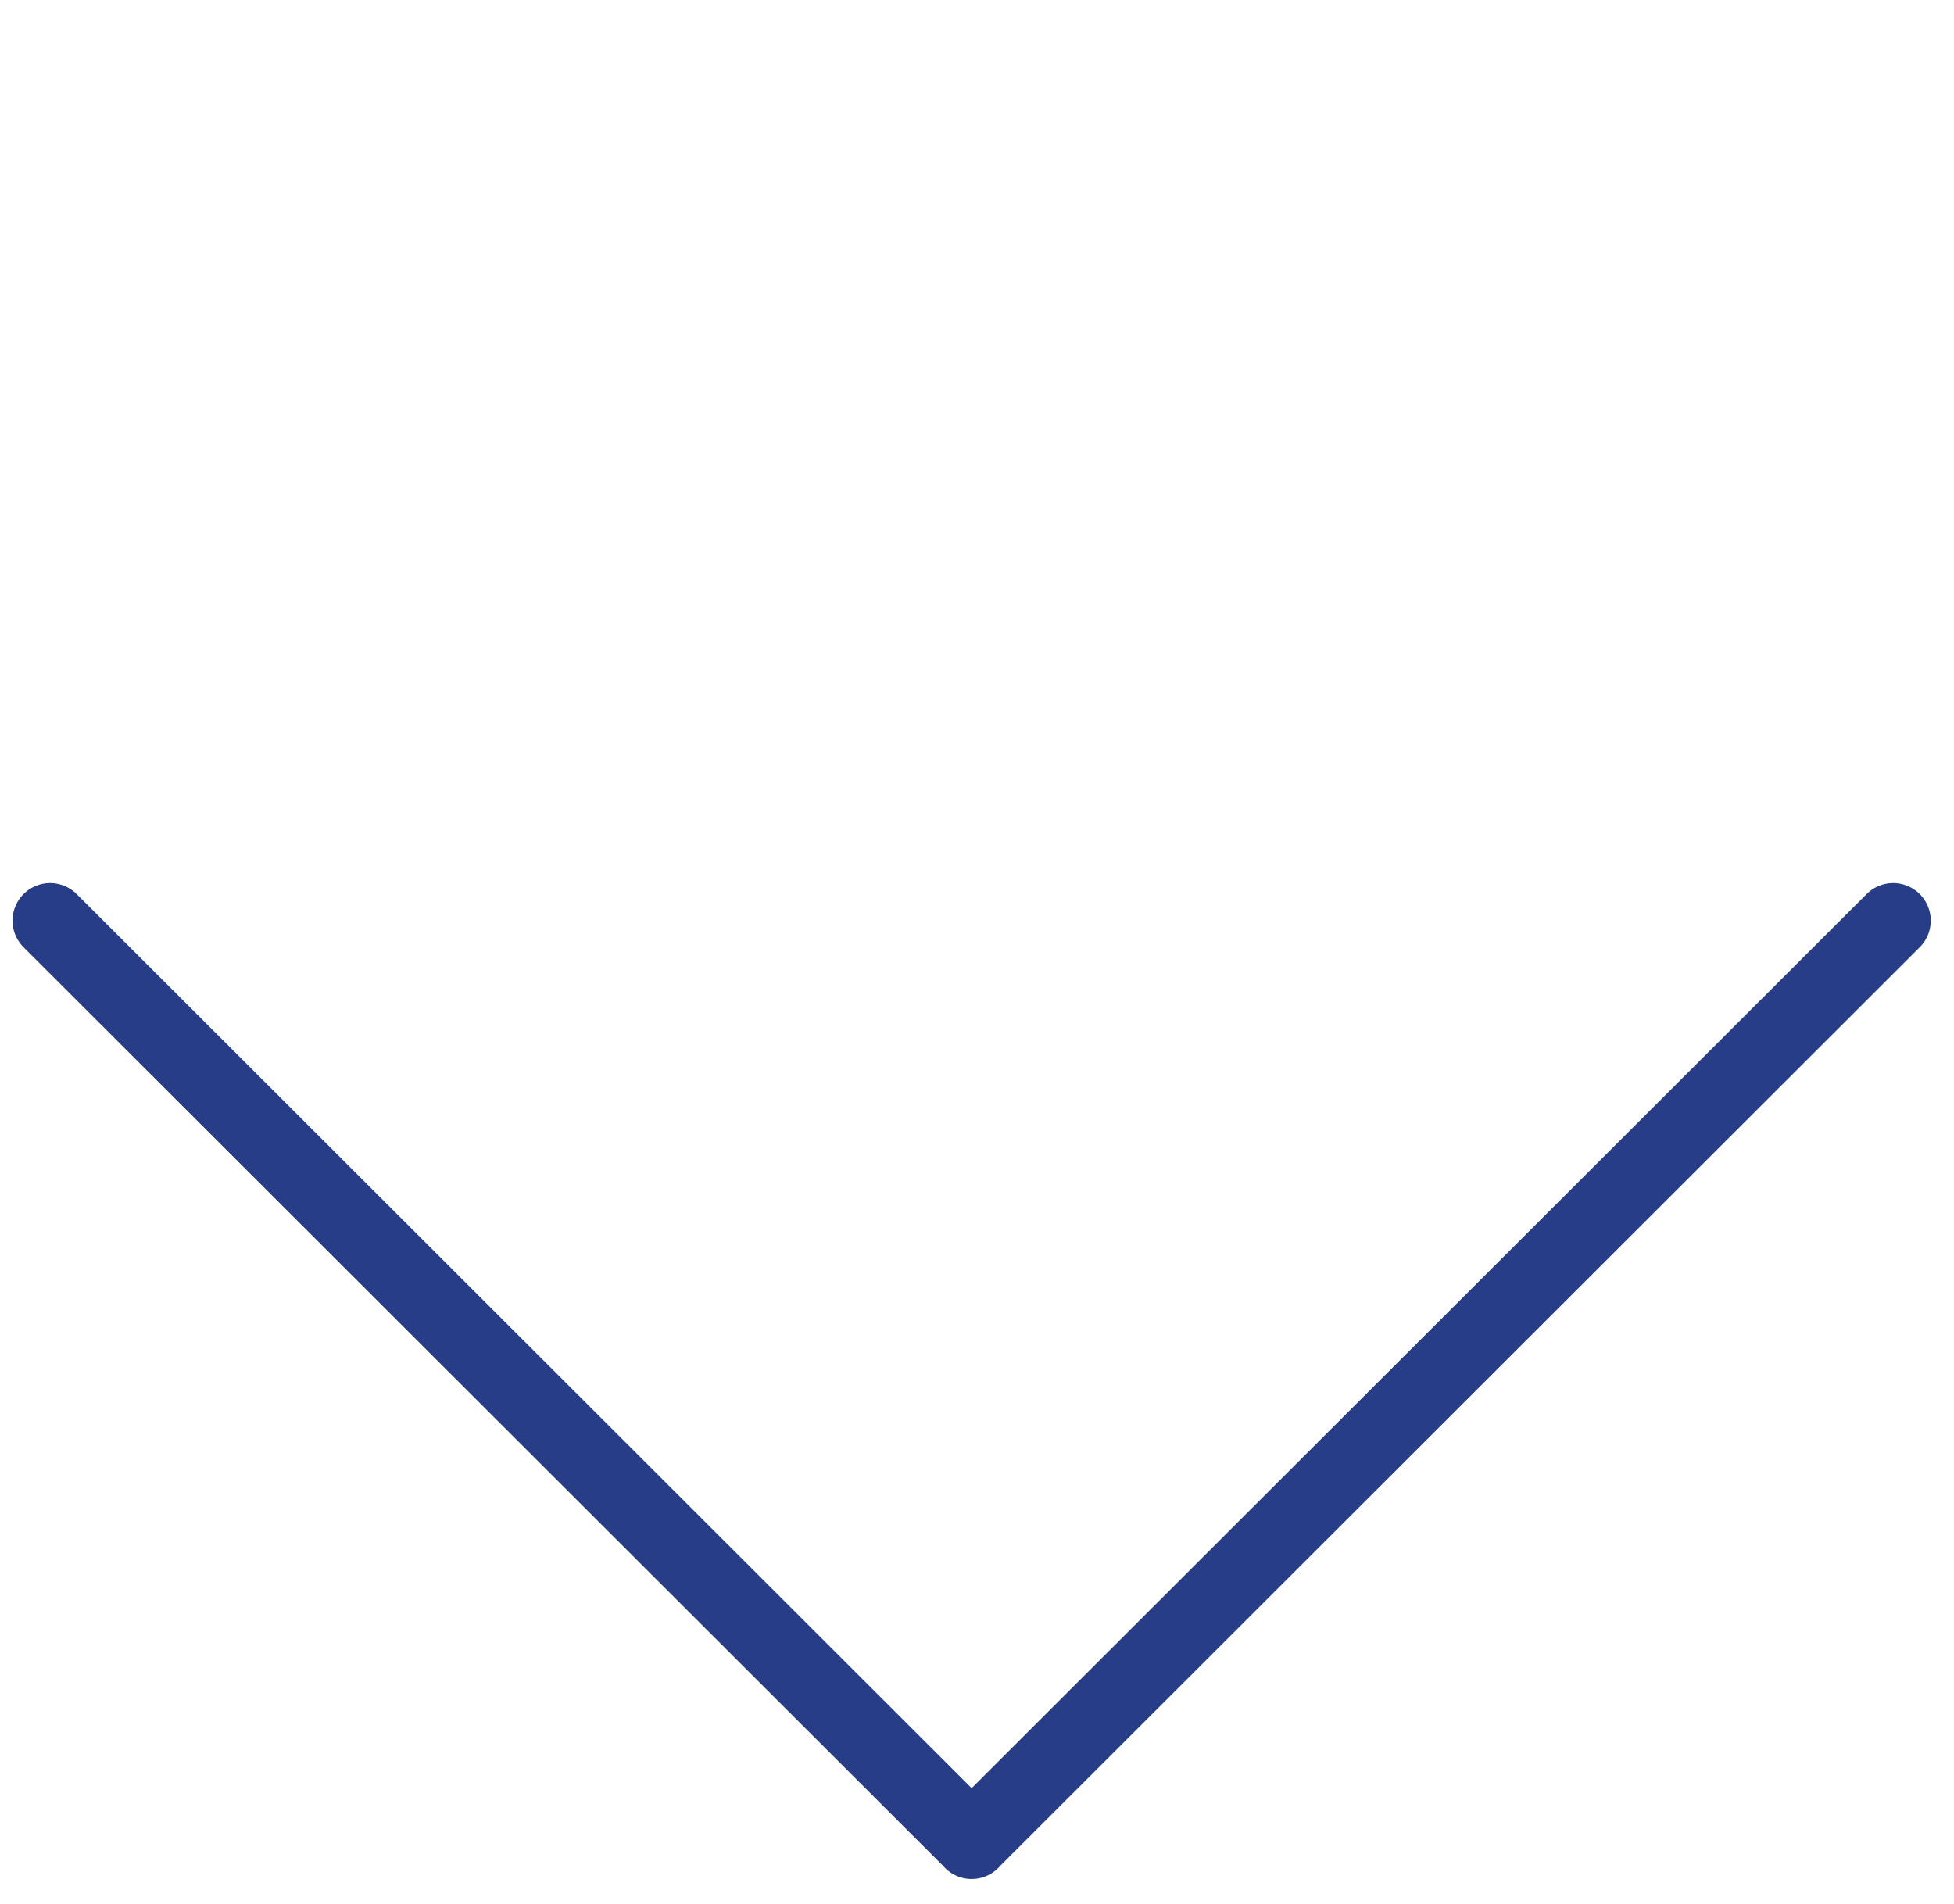 <svg width="39" height="38" viewBox="0 0 39 38" fill="none" xmlns="http://www.w3.org/2000/svg">
<path d="M19.393 36.749L19.393 36.752M19.393 36.749L37.786 18.375M19.393 36.749L1 18.375" stroke="#283D87" stroke-width="1.5" stroke-linecap="round" stroke-linejoin="round"/>
</svg>

